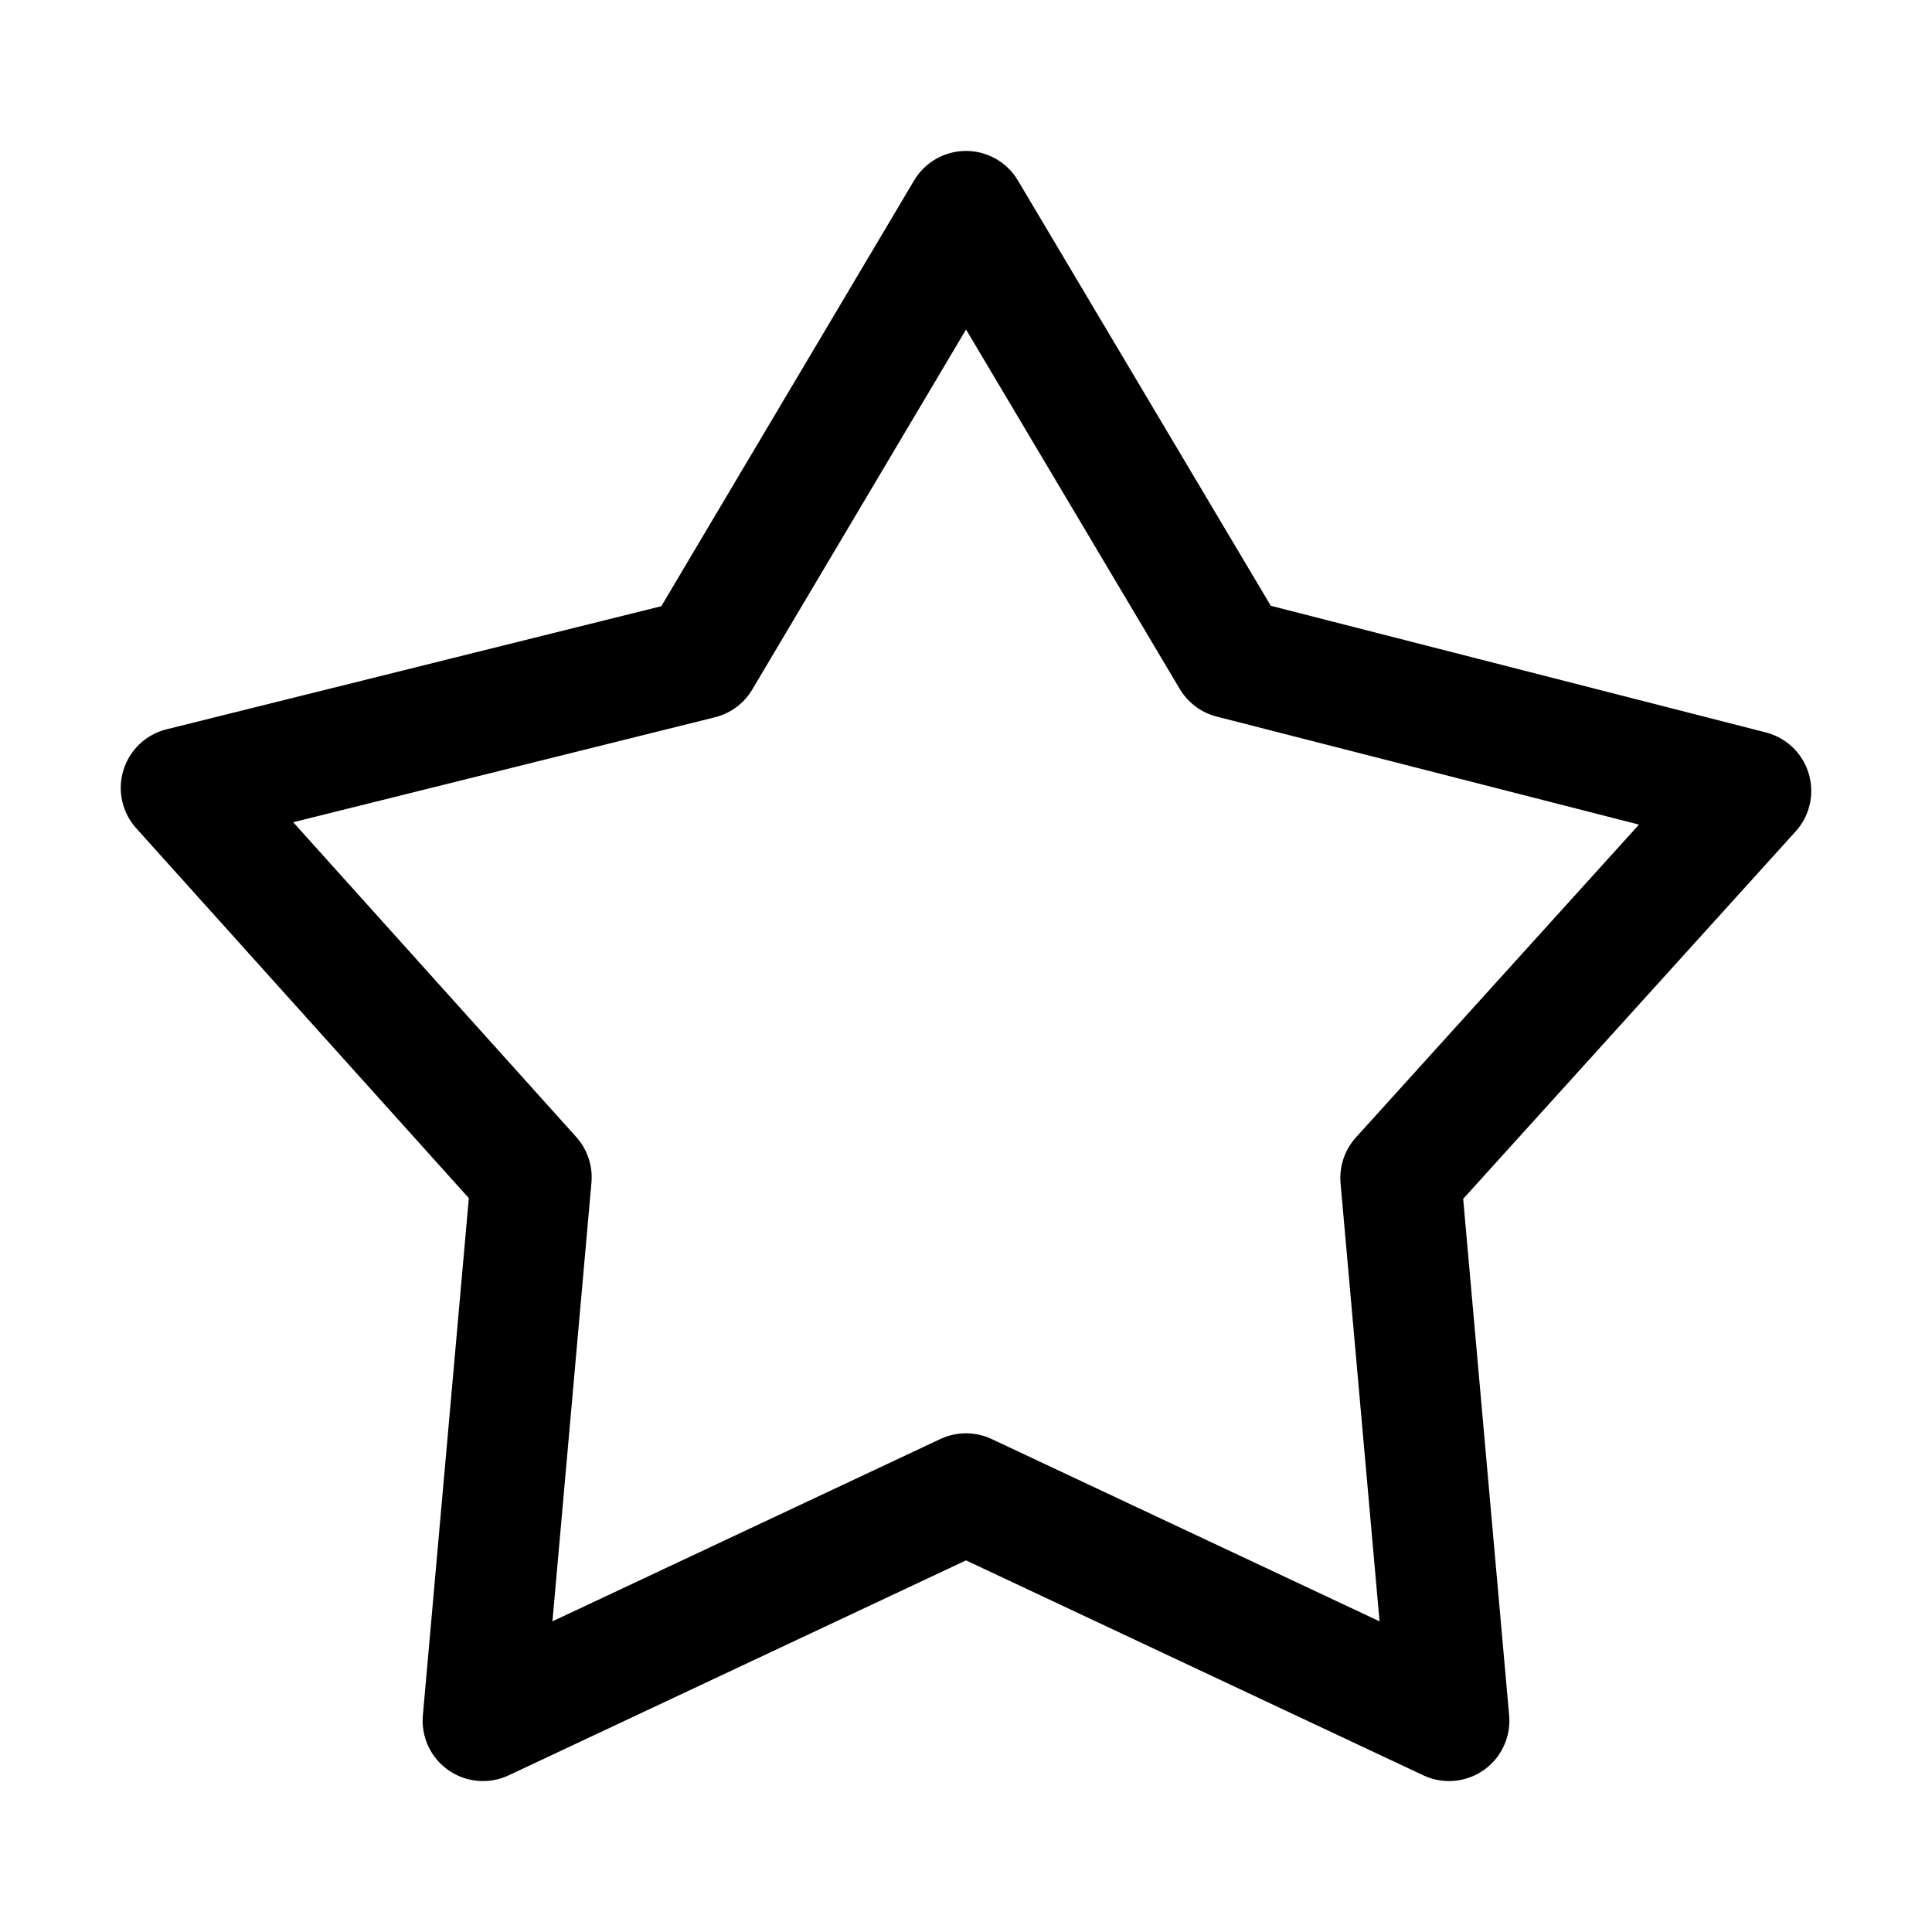 <svg role="img" xmlns="http://www.w3.org/2000/svg" aria-hidden="true" viewBox="0 0 32 32">
  <title>Star</title>
  <path
    d="M24,28.5l-8-3.76L8,28.5l.8-9L3,13.05l8.6-2.14L16,3.5l4.4,7.4L29,13.1l-5.8,6.41Z"
    fill="none"
    stroke="currentColor"
    stroke-width="2"
    stroke-linecap="round"
    stroke-linejoin="round"
  ></path>
</svg>
